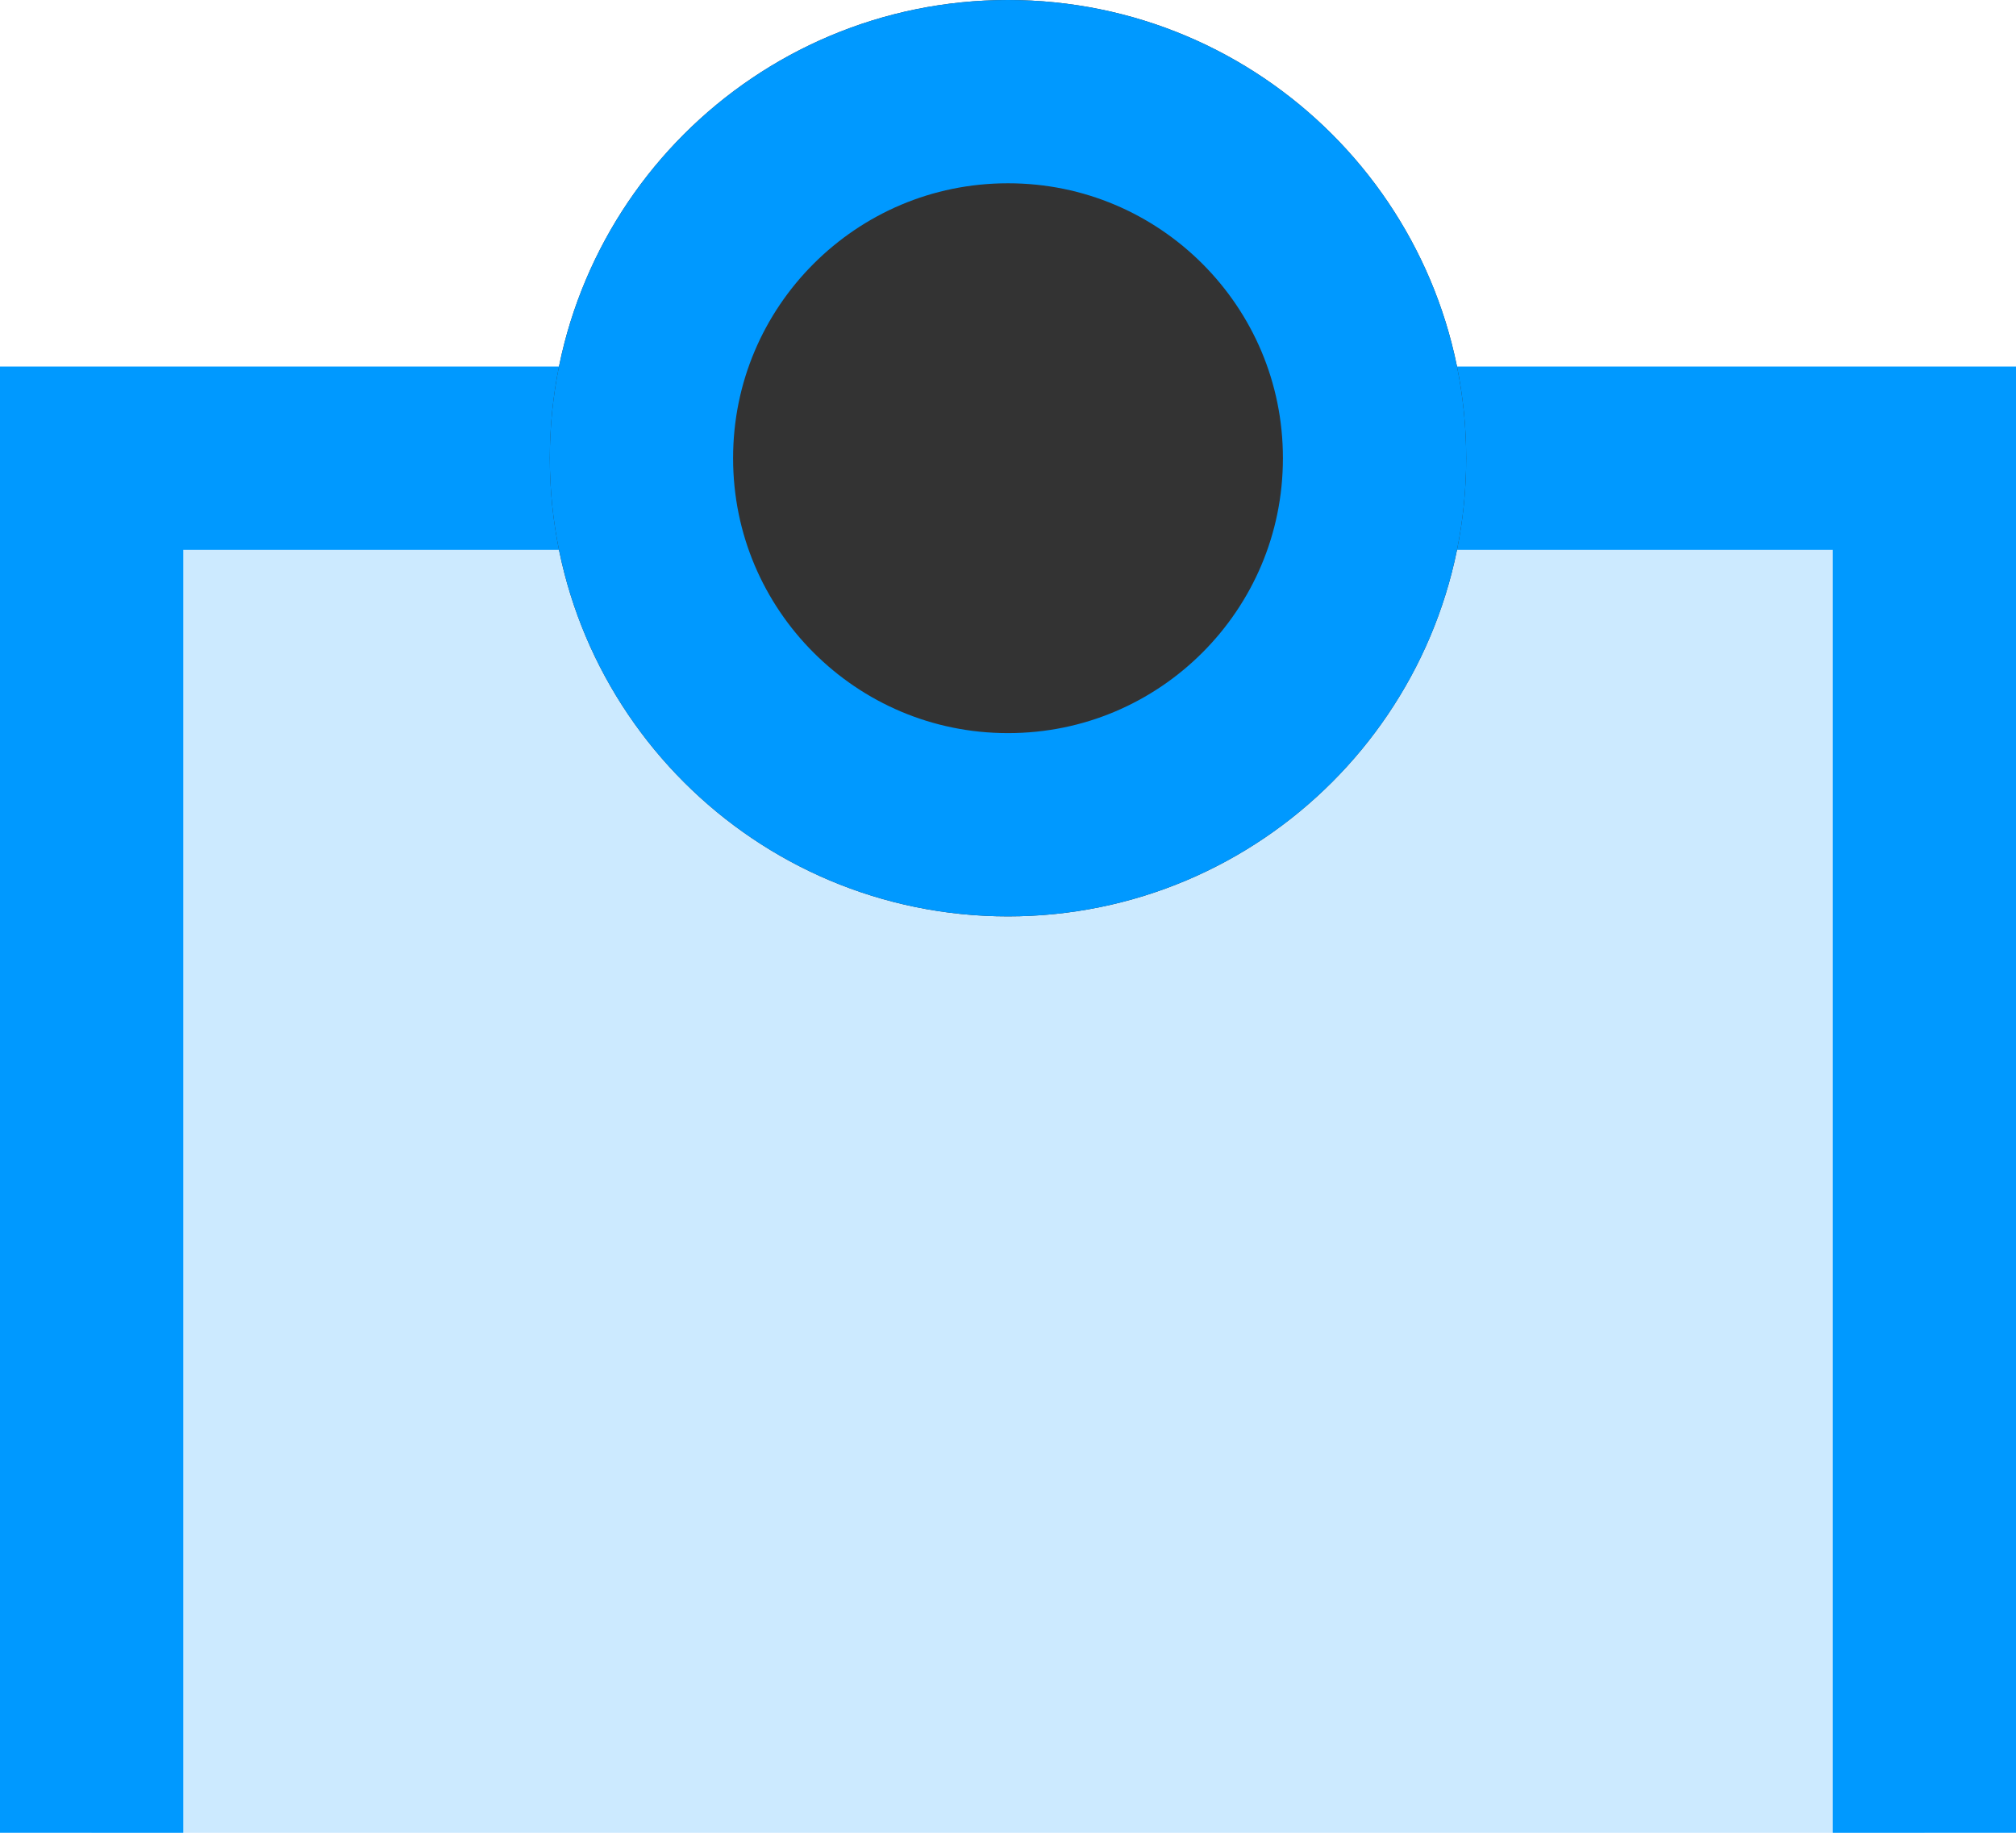 <svg xmlns="http://www.w3.org/2000/svg" 
    xmlns:xlink="http://www.w3.org/1999/xlink" width="11" height="10">
    <g transform="translate(0.5 0)">
        <path d="M 0 10 L 0 2.5 L 10 2.5 L 10 10" fill="rgba(0, 153, 255, 0.2)" stroke="#09f"></path>
        <g>
            <defs>
                <path d="M 5 0 C 6.381 0 7.5 1.119 7.5 2.5 C 7.5 3.881 6.381 5 5 5 C 3.619 5 2.5 3.881 2.5 2.5 C 2.5 1.119 3.619 0 5 0 Z" id="shape_id_A2O7kBnj_"></path>
                <clipPath id="shape_id_A2O7kBnj__clip">
                    <use xlink:href="#shape_id_A2O7kBnj_"></use>
                </clipPath>
            </defs>
            <use xlink:href="#shape_id_A2O7kBnj_" fill="#333" clip-path="url(#shape_id_A2O7kBnj__clip)" stroke-width="2" stroke="#09f"></use>
        </g>
    </g>
</svg>